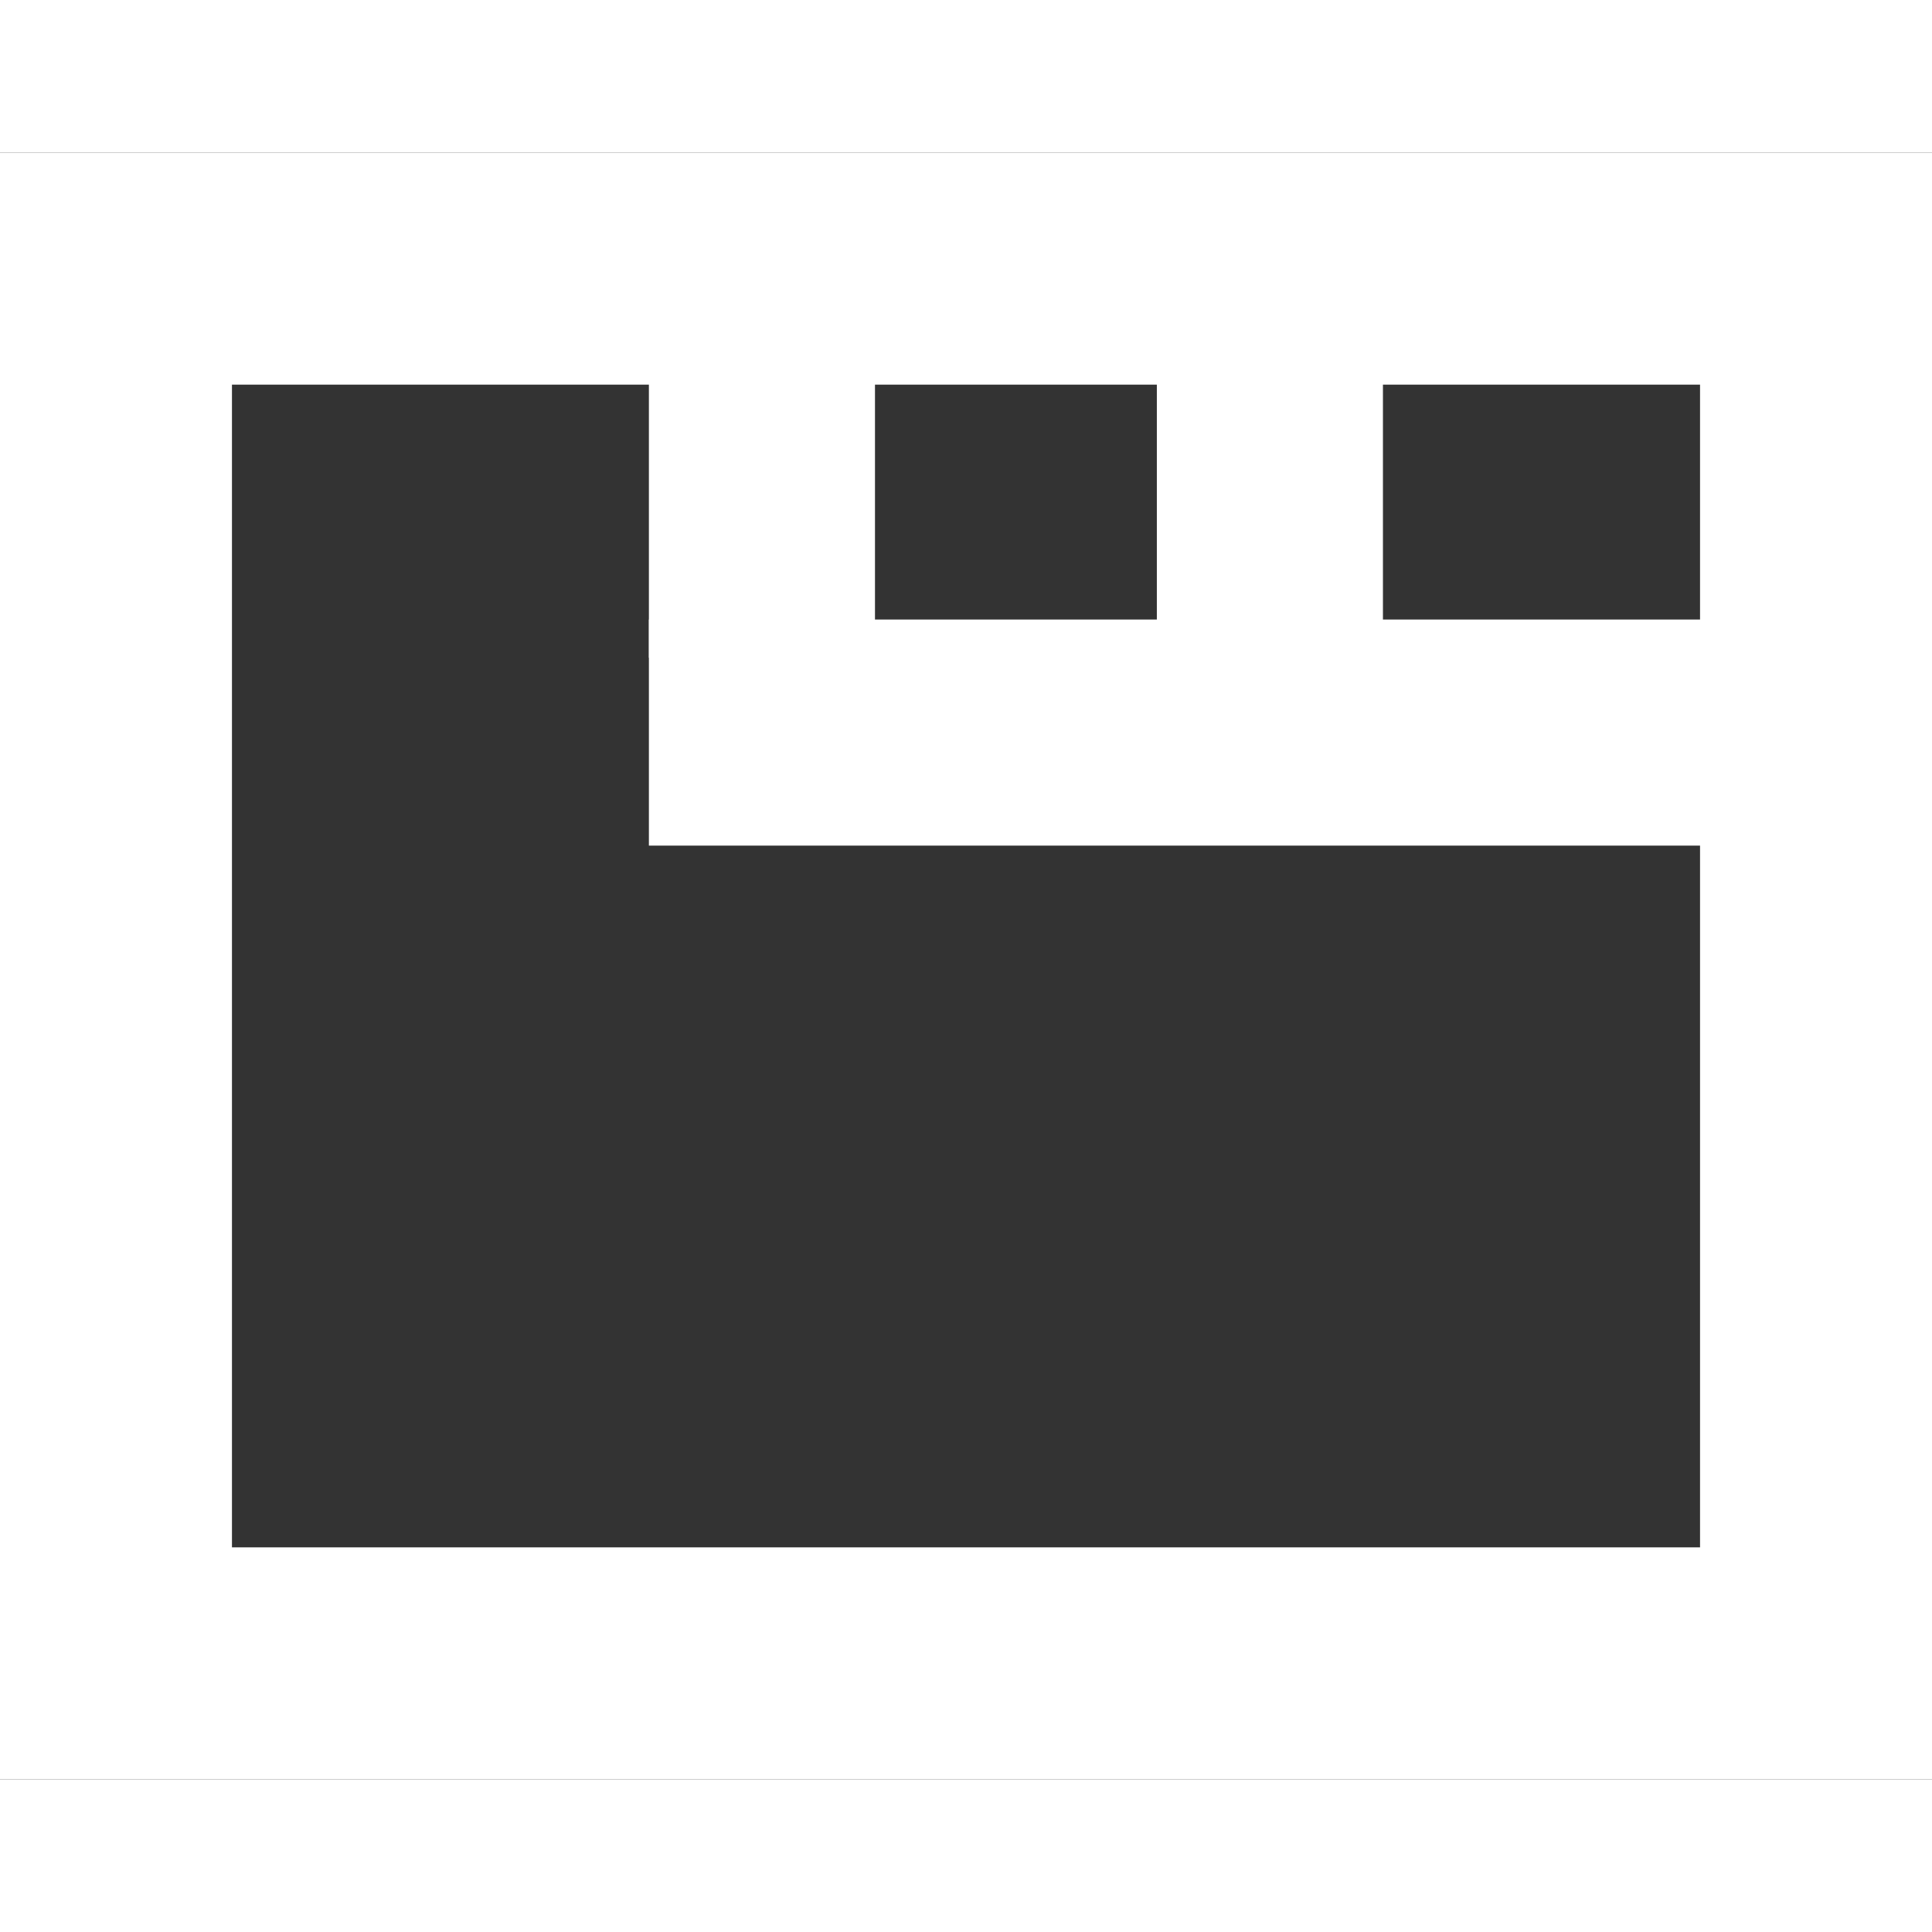 <svg xmlns="http://www.w3.org/2000/svg" viewBox="0 0 65.8 55.4" width="120" height="120"  fill="#ffffff" xmlns:v="https://vecta.io/nano"><rect x="0" y="0" width="65.8" height="55.4" fill="#333333" stroke="none"/><path d="M22.1 15.9h37.2v7.7H22.1z"/><path d="M22.1 5.5h7.7v11.7h-7.7zm17.3.4h7.7v11.3h-7.7z"/><path d="M65.8 55.4H0V0h65.8v55.4zM7.9 47.5h50V7.9h-50v39.6z"/></svg>